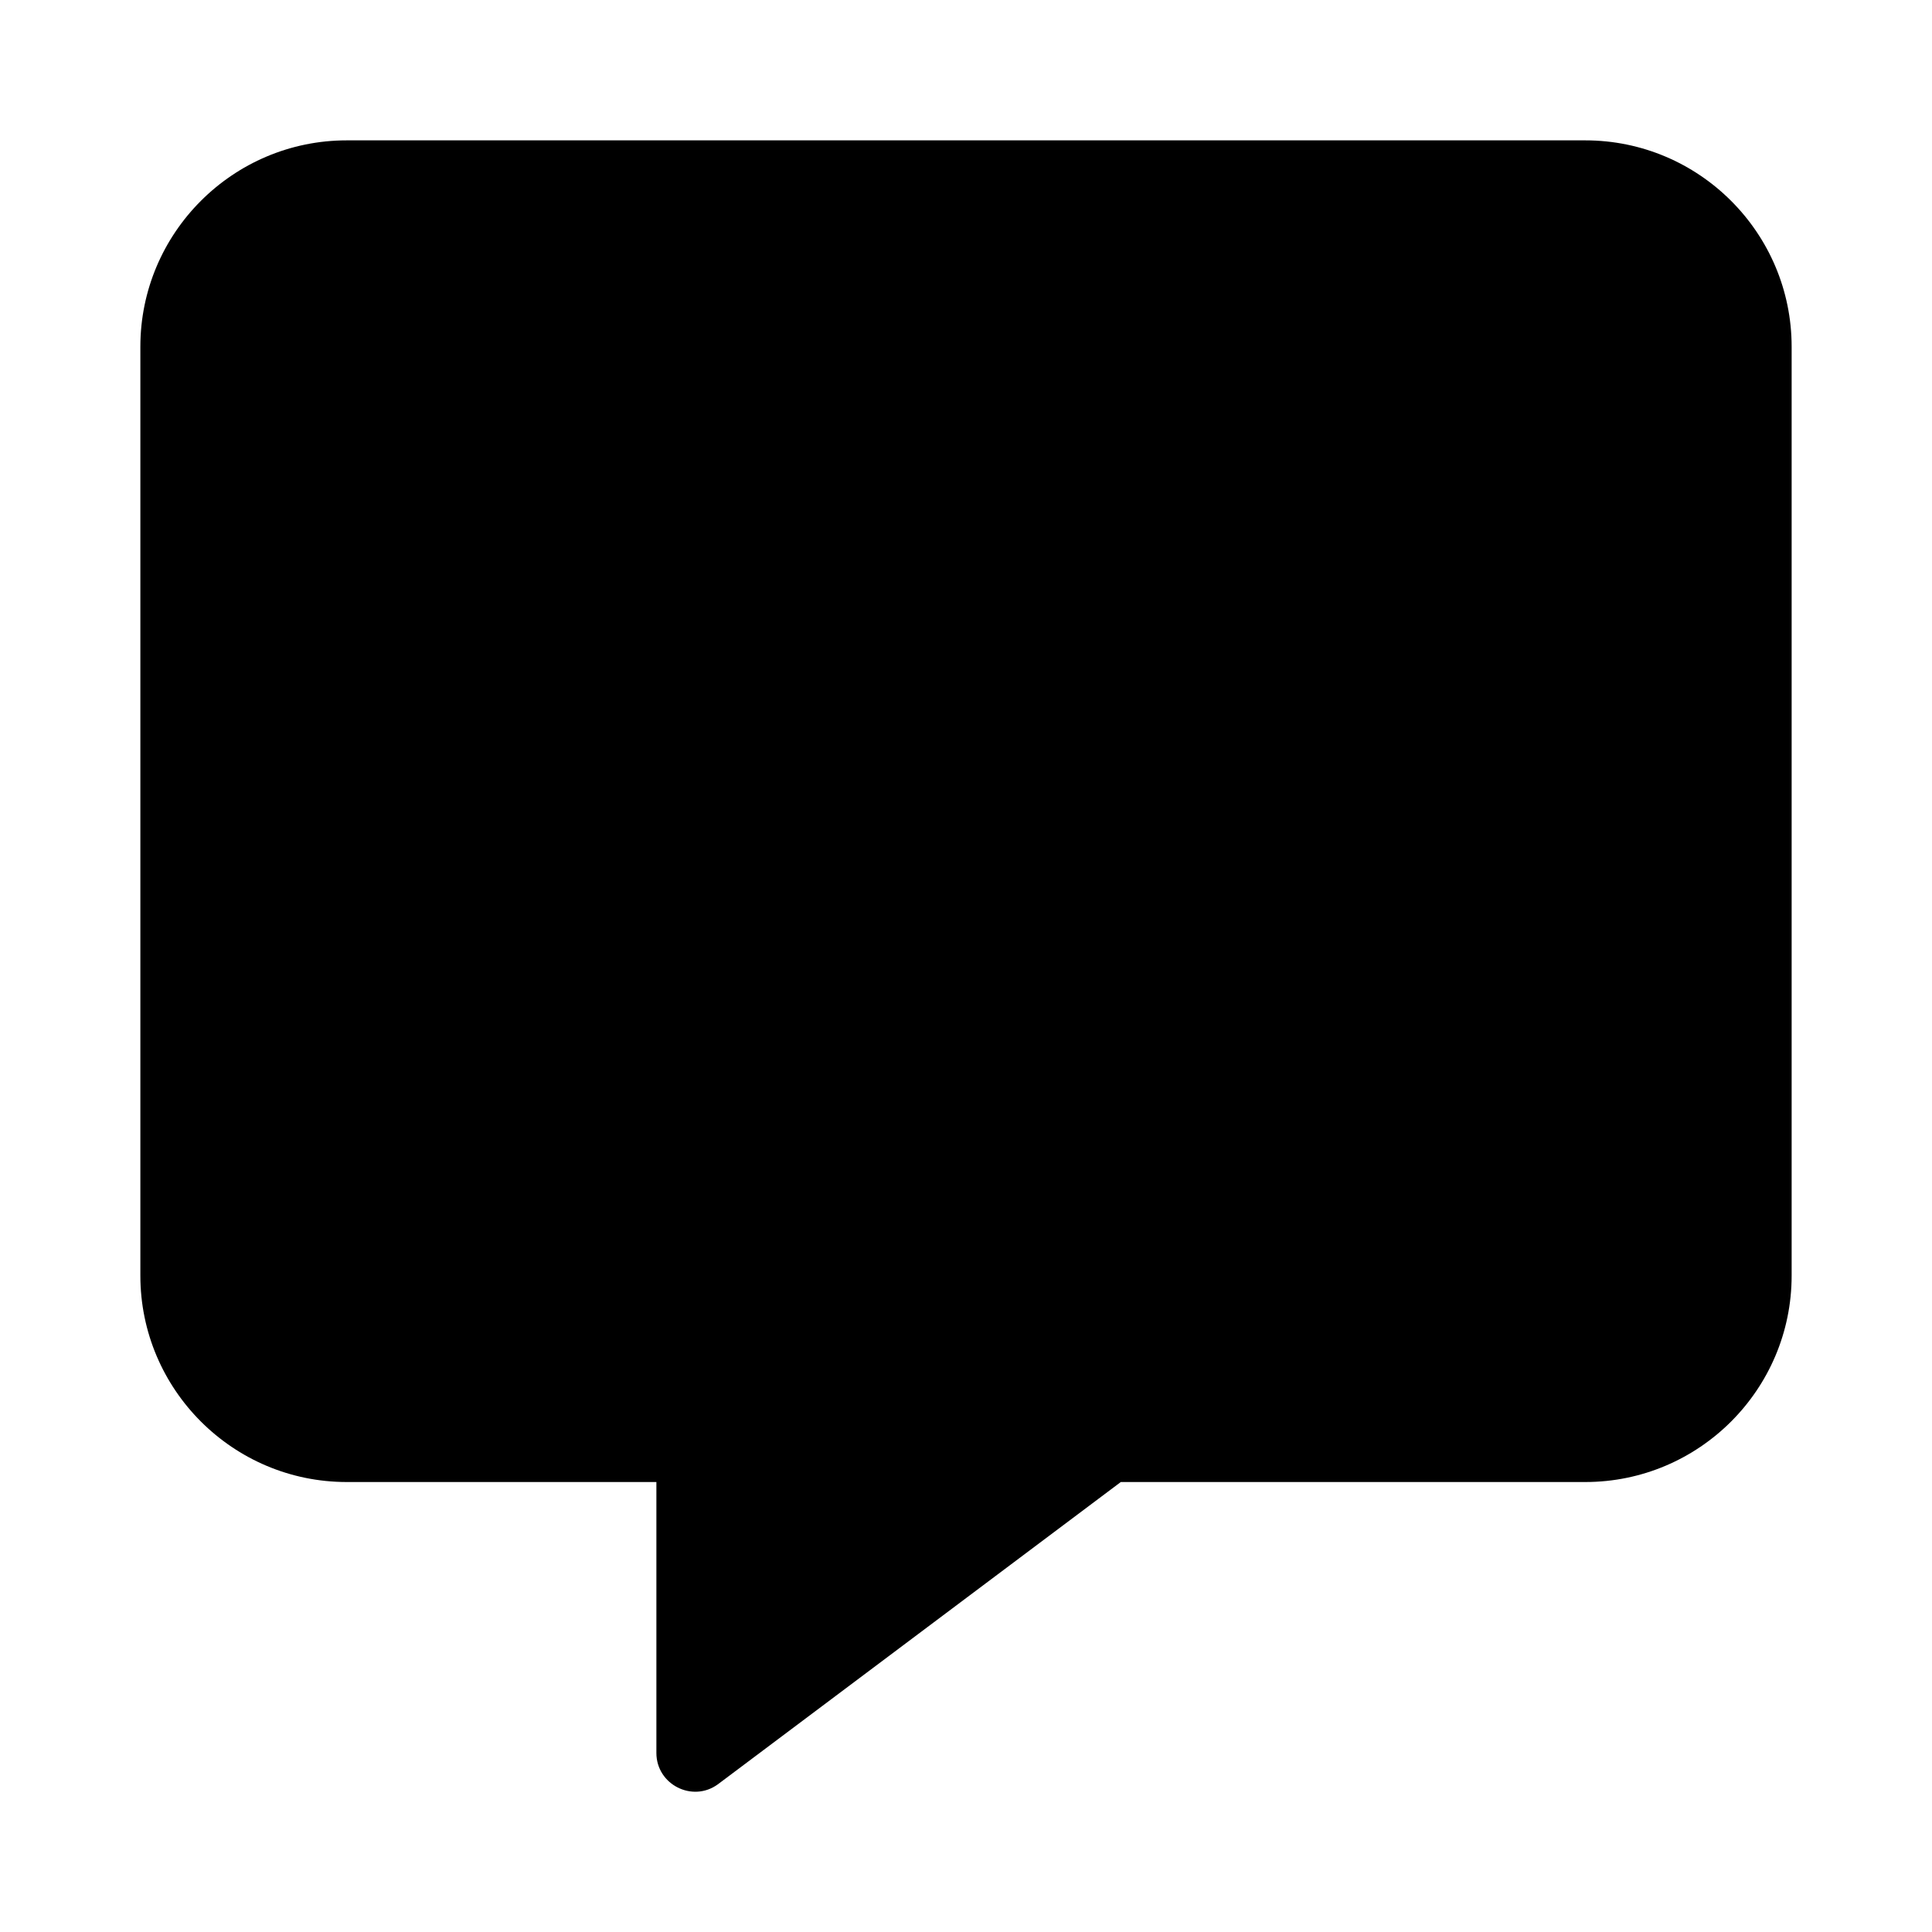 <svg xmlns="http://www.w3.org/2000/svg" width="100%" height="100%" viewBox="0 0 599.04 599.04"><path d="M491.52 43.52H107.52C72.22 43.52 43.52 72.22 43.52 107.52v288c0 35.3 28.7 64 64 64h96v84c0 9.8 11.2 15.5 19.1 9.7L347.52 459.52h144c35.3 0 64-28.7 64-64V107.52c0-35.3-28.7-64-64-64z" /></svg>